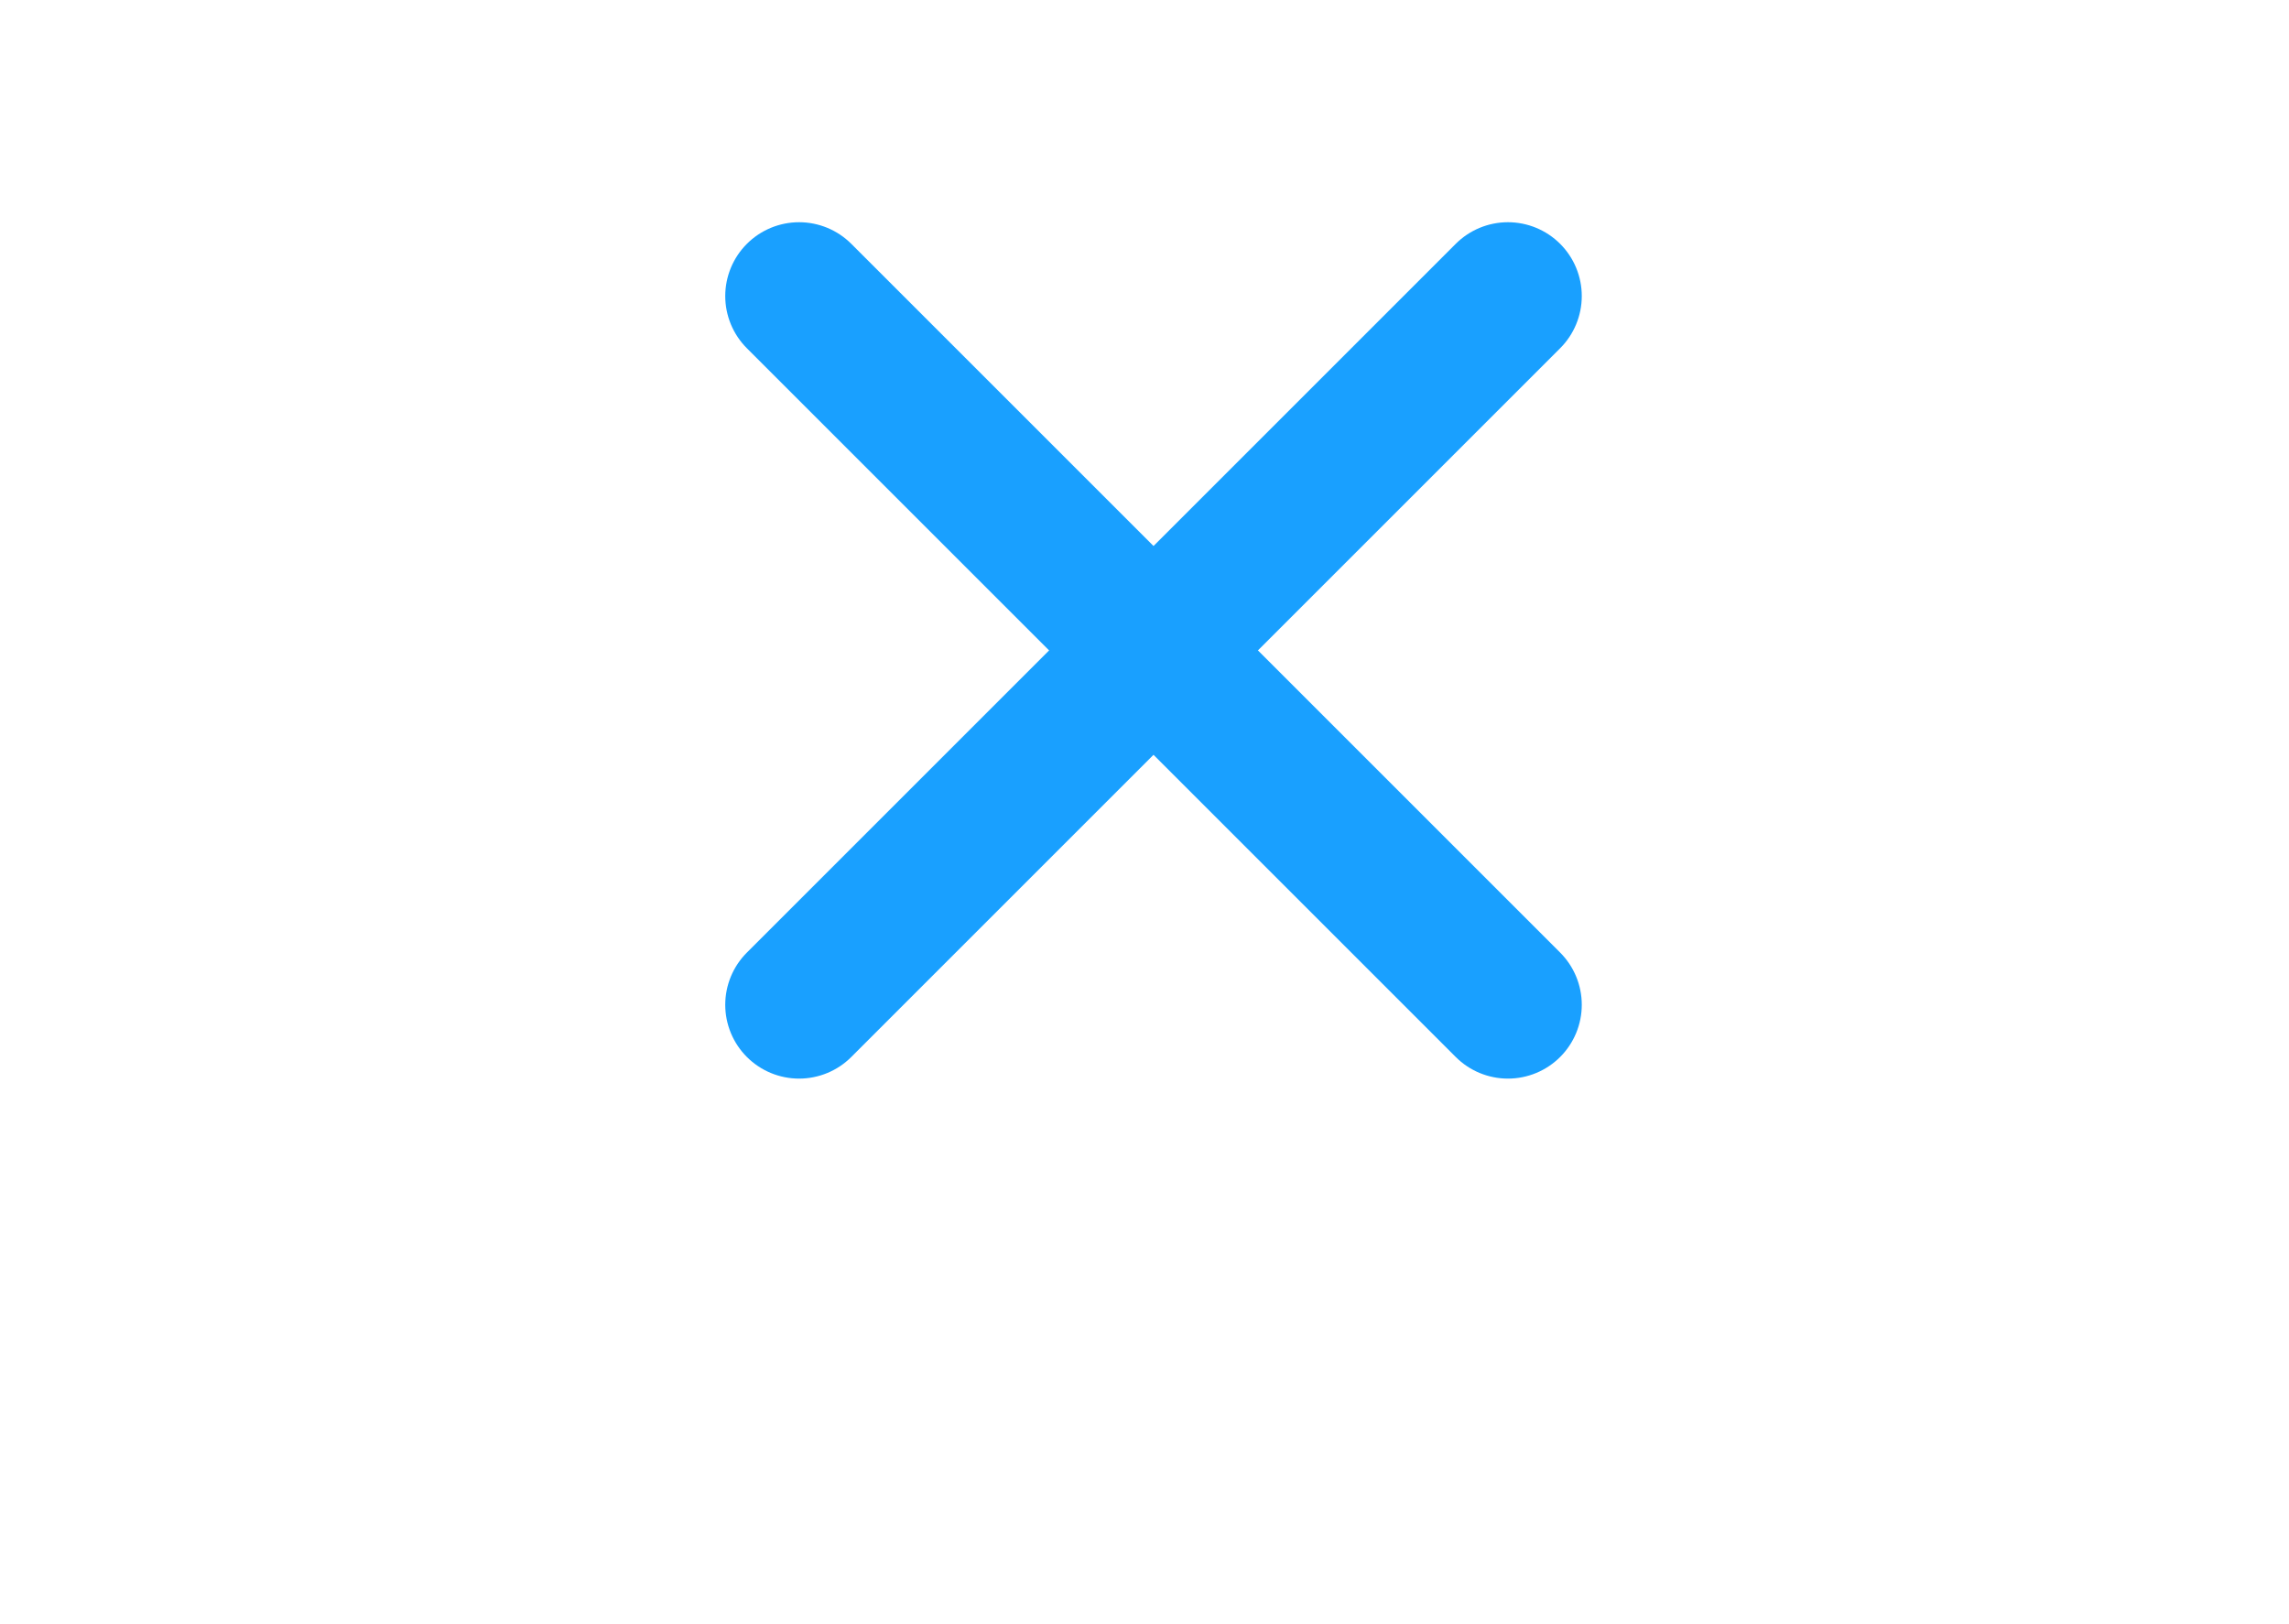 <?xml version="1.0" encoding="utf-8"?>
<svg viewBox="0 0 31 22" xmlns="http://www.w3.org/2000/svg">
  <g transform="matrix(1, 0, 0, 1, -9.378, -16.19)">
    <g>
      <line class="st0" x1="20.2" y1="20.2" x2="29.8" y2="29.8" style="fill: none; stroke: rgb(25, 160, 255); stroke-linecap: round; stroke-linejoin: round; stroke-miterlimit: 10; stroke-width: 2px;"/>
      <g>
        <line class="st0" x1="29.8" y1="20.2" x2="20.2" y2="29.8" style="fill: none; stroke: rgb(25, 160, 255); stroke-linecap: round; stroke-linejoin: round; stroke-miterlimit: 10; stroke-width: 2px;"/>
      </g>
    </g>
  </g>
</svg>